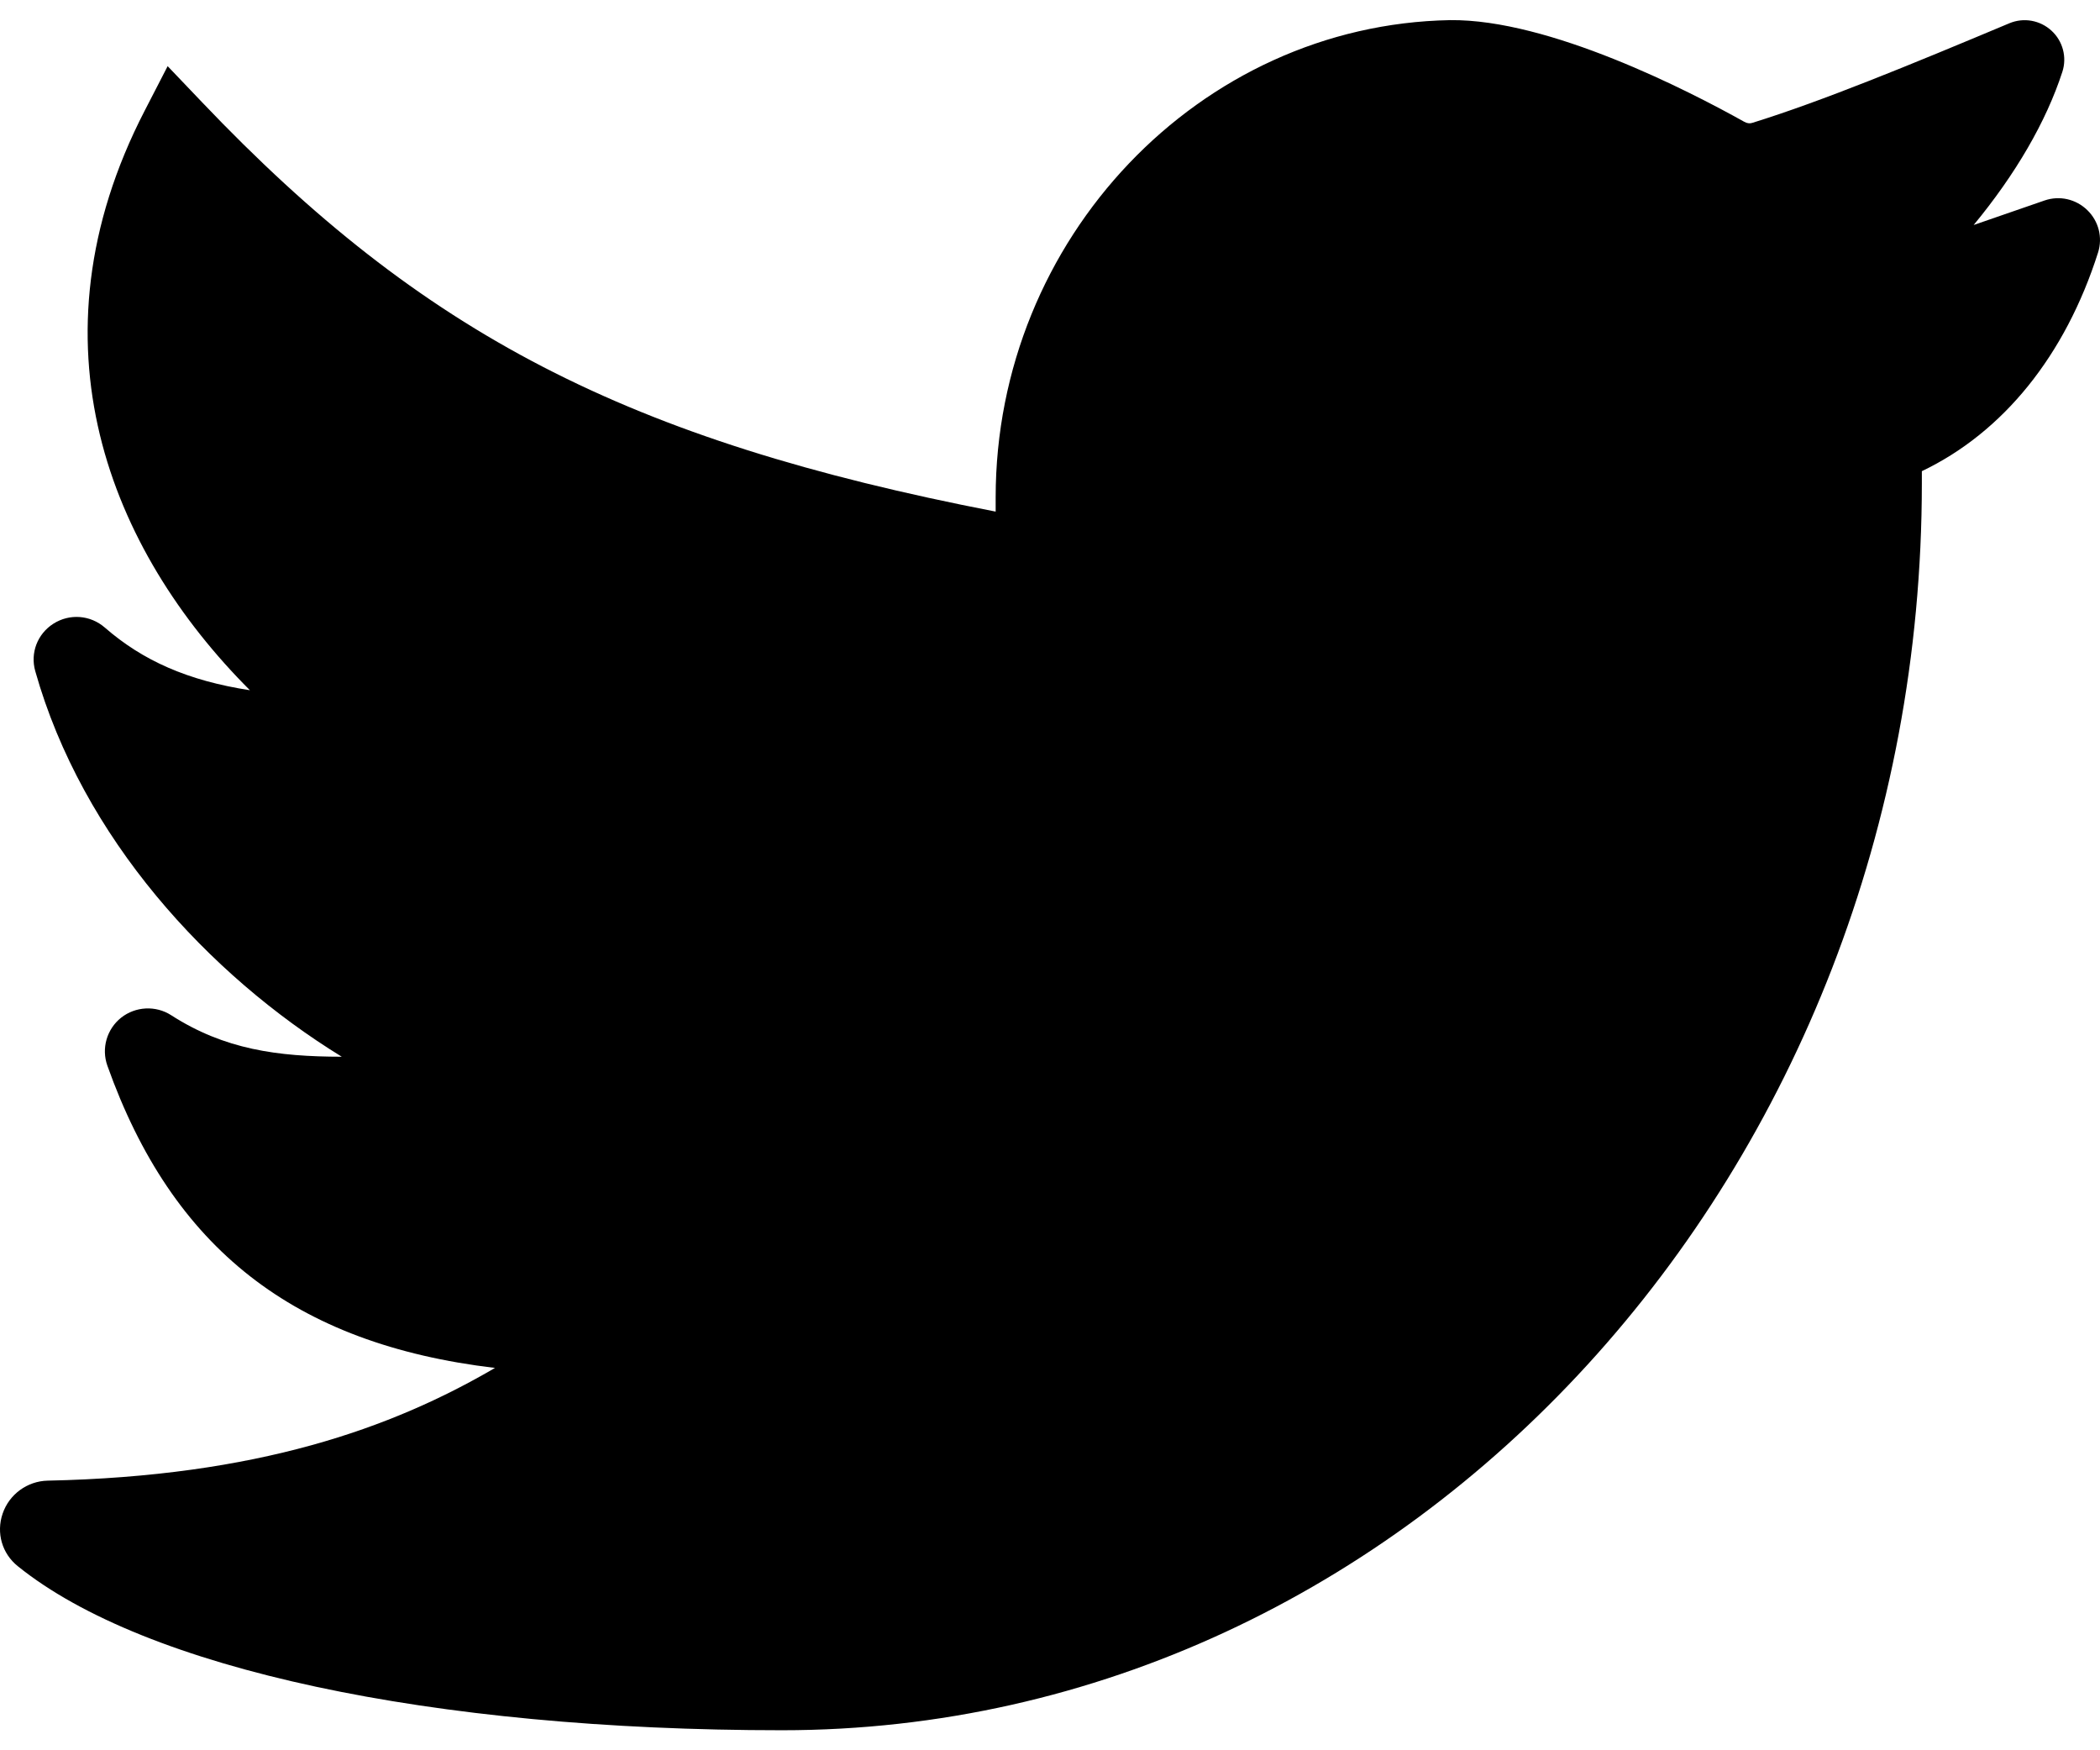 <svg width="24" height="20" viewBox="0 0 24 20" fill="none" xmlns="http://www.w3.org/2000/svg">
<path d="M23.855 2.401C23.724 2.274 23.537 2.232 23.366 2.291L22.556 2.571C23.033 1.994 23.385 1.391 23.57 0.82C23.624 0.653 23.575 0.469 23.446 0.351C23.316 0.231 23.128 0.197 22.964 0.266C21.829 0.742 20.825 1.156 20.026 1.404C19.996 1.414 19.966 1.409 19.935 1.392C19.298 1.036 17.704 0.217 16.572 0.23C13.709 0.282 11.379 2.729 11.379 5.684V5.846C7.163 5.029 4.833 3.817 2.311 1.17L1.916 0.756L1.654 1.264C0.285 3.913 1.256 6.287 2.856 7.887C2.147 7.778 1.632 7.549 1.198 7.171C1.032 7.027 0.796 7.009 0.61 7.127C0.427 7.244 0.344 7.462 0.403 7.669C0.941 9.575 2.384 11.14 3.906 12.075C3.171 12.074 2.565 11.992 1.957 11.601C1.78 11.487 1.549 11.499 1.384 11.629C1.22 11.76 1.157 11.98 1.227 12.177C1.969 14.261 3.357 15.358 5.657 15.631C4.474 16.322 2.94 16.869 0.545 16.919C0.312 16.924 0.105 17.075 0.03 17.296C-0.045 17.516 0.023 17.752 0.204 17.897C1.659 19.07 4.924 19.771 8.937 19.771C16.12 19.771 21.964 13.379 21.964 5.522V5.384C22.893 4.94 23.603 4.063 23.978 2.885C24.032 2.713 23.985 2.527 23.855 2.401Z" fill="black"/>
</svg>
